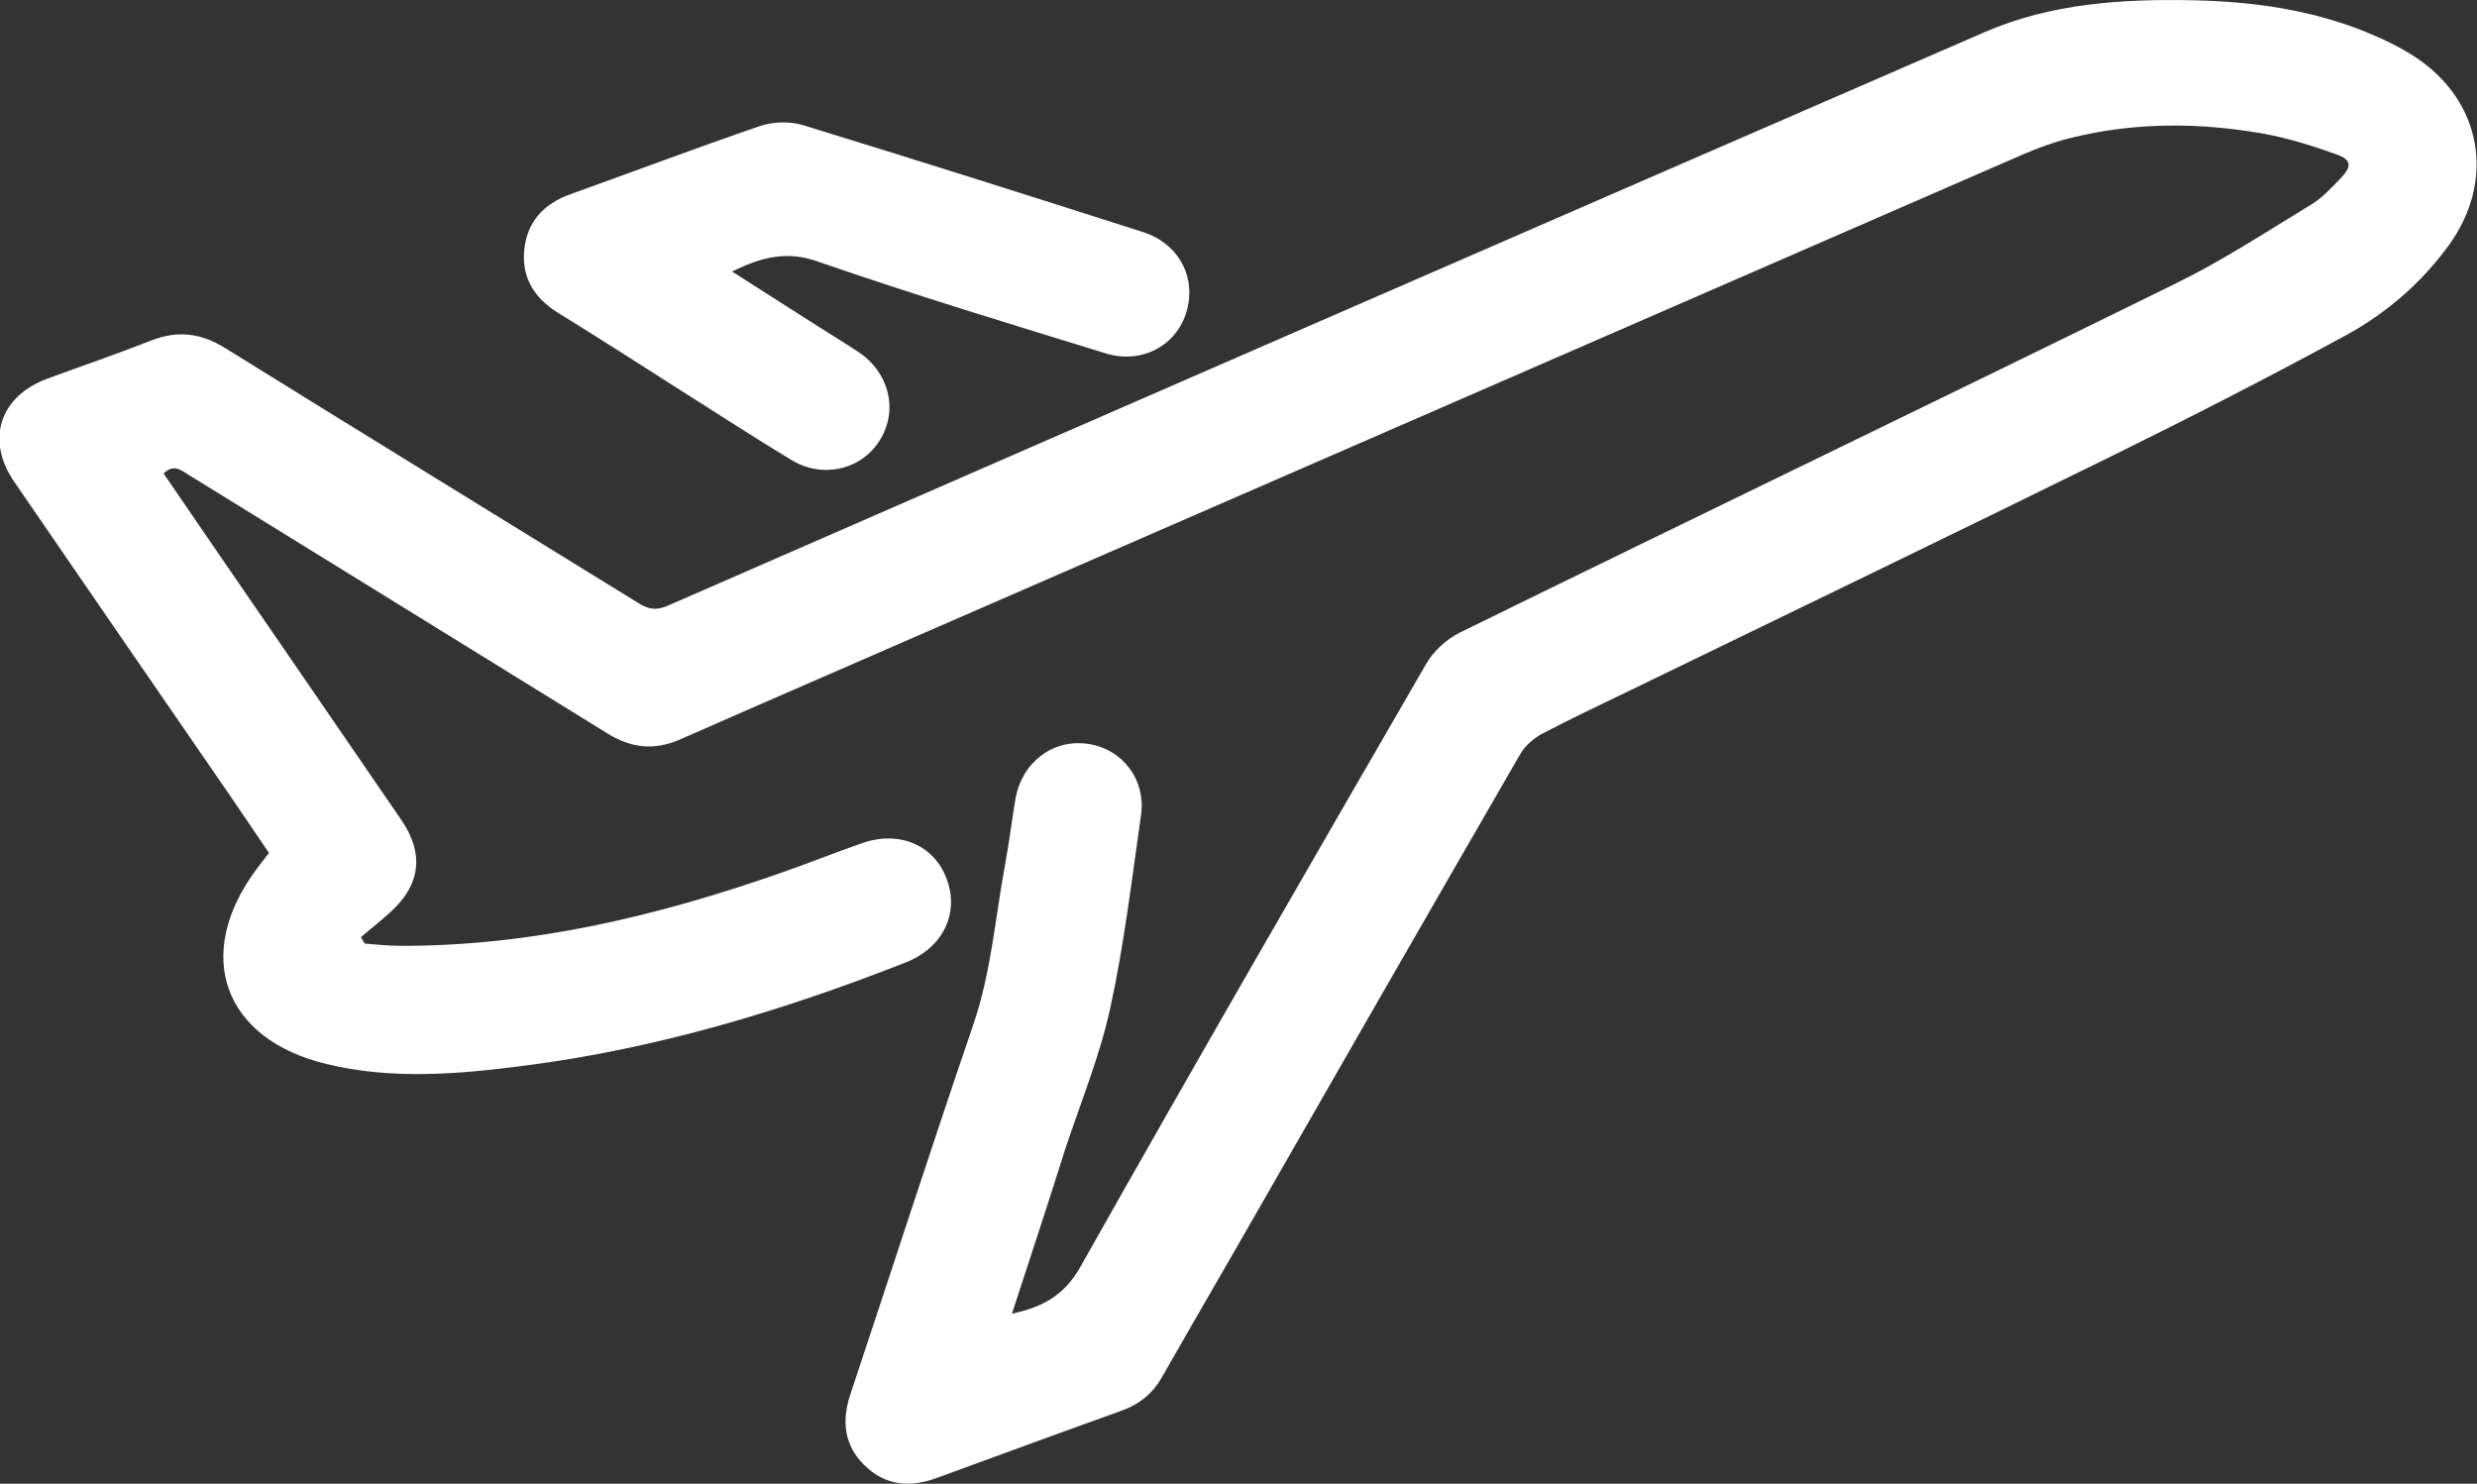 <?xml version="1.0" encoding="utf-8"?>
<!-- Generator: Adobe Illustrator 22.1.0, SVG Export Plug-In . SVG Version: 6.00 Build 0)  -->
<svg version="1.1" id="Слой_1" xmlns="http://www.w3.org/2000/svg" xmlns:xlink="http://www.w3.org/1999/xlink" x="0px" y="0px"
	 viewBox="0 0 773.5 463.4" style="enable-background:new 0 0 773.5 463.4;" xml:space="preserve">
<rect x="0" y="0" width="773.5" height="463.4" fill="#333333" stroke="none"/>
<style type="text/css">
	.st0{fill:#FFFFFF;}
</style>
<g>
	<path class="st0" d="M316,410.3c9.6-2.1,16.3-5.7,21.3-14.5c35.5-63,71.7-125.6,107.9-188.2c2.3-4.1,6.4-7.9,10.6-10
		c74.6-36.6,149.5-72.6,224.1-109.3c14.4-7.1,28-16,41.8-24.4c3.5-2.1,6.4-5.3,9.3-8.3c3.5-3.7,3.3-5.7-1.4-7.4
		c-7.3-2.6-14.9-5-22.5-6.4c-20.2-3.6-40.5-3.7-60.5,1.3c-5,1.2-9.9,3-14.6,5C515.1,99,398.2,149.9,281.4,200.8
		c-22.9,10-45.8,19.9-68.7,30c-8,3.6-15.3,3-22.8-1.6c-43.6-27-87.3-53.9-131-80.9c-2.4-1.5-4.7-3.5-7.8-0.4
		c7,10.2,14,20.5,21.1,30.8c17.7,25.8,35.5,51.6,53.2,77.5c7.1,10.4,5.9,20.1-3.3,28.5c-3,2.8-6.3,5.3-9.4,8c0.4,0.7,0.8,1.3,1.2,2
		c3.7,0.3,7.5,0.7,11.2,0.7c41.2,0.1,80.6-9.4,119.1-22.9c8.3-2.9,16.5-6.2,24.8-9.1c11.8-4.2,22.8,0.5,26.7,11.3
		c3.9,10.8-1.4,21.4-12.9,25.9c-38.4,15.1-77.7,26.9-118.8,32.2c-20.7,2.7-41.5,4.5-62.1-0.5c-32.2-7.8-41.6-34.1-21.9-60.7
		c1.2-1.6,2.4-3.2,4-5.2c-4.1-6.1-8.3-12.2-12.5-18.4c-22.4-32.5-44.8-65.1-67.1-97.6c-8.9-13-4.5-26.6,10.3-32.1
		c10.8-4,21.7-7.7,32.4-11.9c8.3-3.3,15.6-2.4,23.2,2.3c43,26.7,86.2,53.2,129.3,79.8c3.2,2,5.7,2.1,9.1,0.6
		c136.9-59.8,273.9-119.5,410.9-179c20.9-9.1,43.3-10.5,65.7-10c18.2,0.4,36.2,2.9,53.3,9.8c5.4,2.2,10.7,4.7,15.6,7.9
		c20.9,13.8,25.2,38.5,10.5,58.8c-8.6,11.8-19.5,21.2-32.1,28.1c-24.3,13.2-48.9,25.8-73.7,38c-49.8,24.5-99.7,48.6-149.6,72.8
		c-9.3,4.5-18.7,8.9-27.8,13.7c-2.6,1.4-5.2,3.7-6.7,6.2c-29.7,51.4-59.2,102.8-88.7,154.3c-7.7,13.4-15.5,26.8-23.2,40.3
		c-2.9,5.2-7.1,8.6-12.7,10.6c-19.3,6.9-38.5,14-57.7,21c-8.4,3.1-16.2,2.4-22.7-4.1c-6.3-6.3-7-13.9-4.2-22.2
		c12.8-38.4,25.2-76.9,38.3-115.2c5.7-16.6,6.9-33.9,10.1-50.9c1.2-6.5,2-13.2,3.1-19.7c2-11.4,11.6-18.7,22.5-17.2
		c10.8,1.5,18.3,11.1,16.7,22.3c-2.9,20.3-5.3,40.7-9.7,60.7c-3.3,14.9-9.2,29.2-14,43.7C327.3,375.9,321.7,392.8,316,410.3z"/>
	<path class="st0" d="M228.6,84.8c9.4,6,18.5,11.8,27.6,17.6c3.9,2.5,7.9,4.9,11.8,7.5c9.6,6.3,12.6,18.1,6.8,27.5
		c-5.7,9.3-17.8,12.2-27.6,6.3c-11.3-6.8-22.3-14-33.4-21c-13.2-8.4-26.4-16.9-39.7-25.1c-7.3-4.6-11.2-10.9-10.4-19.5
		c0.9-8.8,6-14.4,14.3-17.4c19.8-7.1,39.4-14.5,59.2-21.3c4.1-1.4,9.4-1.6,13.6-0.3c35.5,10.9,70.9,22.1,106.2,33.4
		c11.1,3.6,16.7,14.1,13.5,24.9c-3.1,10.5-13.9,16.4-25.1,13c-29.9-9.2-59.9-18.3-89.4-28.5C245.9,78.1,237.8,80.3,228.6,84.8z"/>
</g>
</svg>
